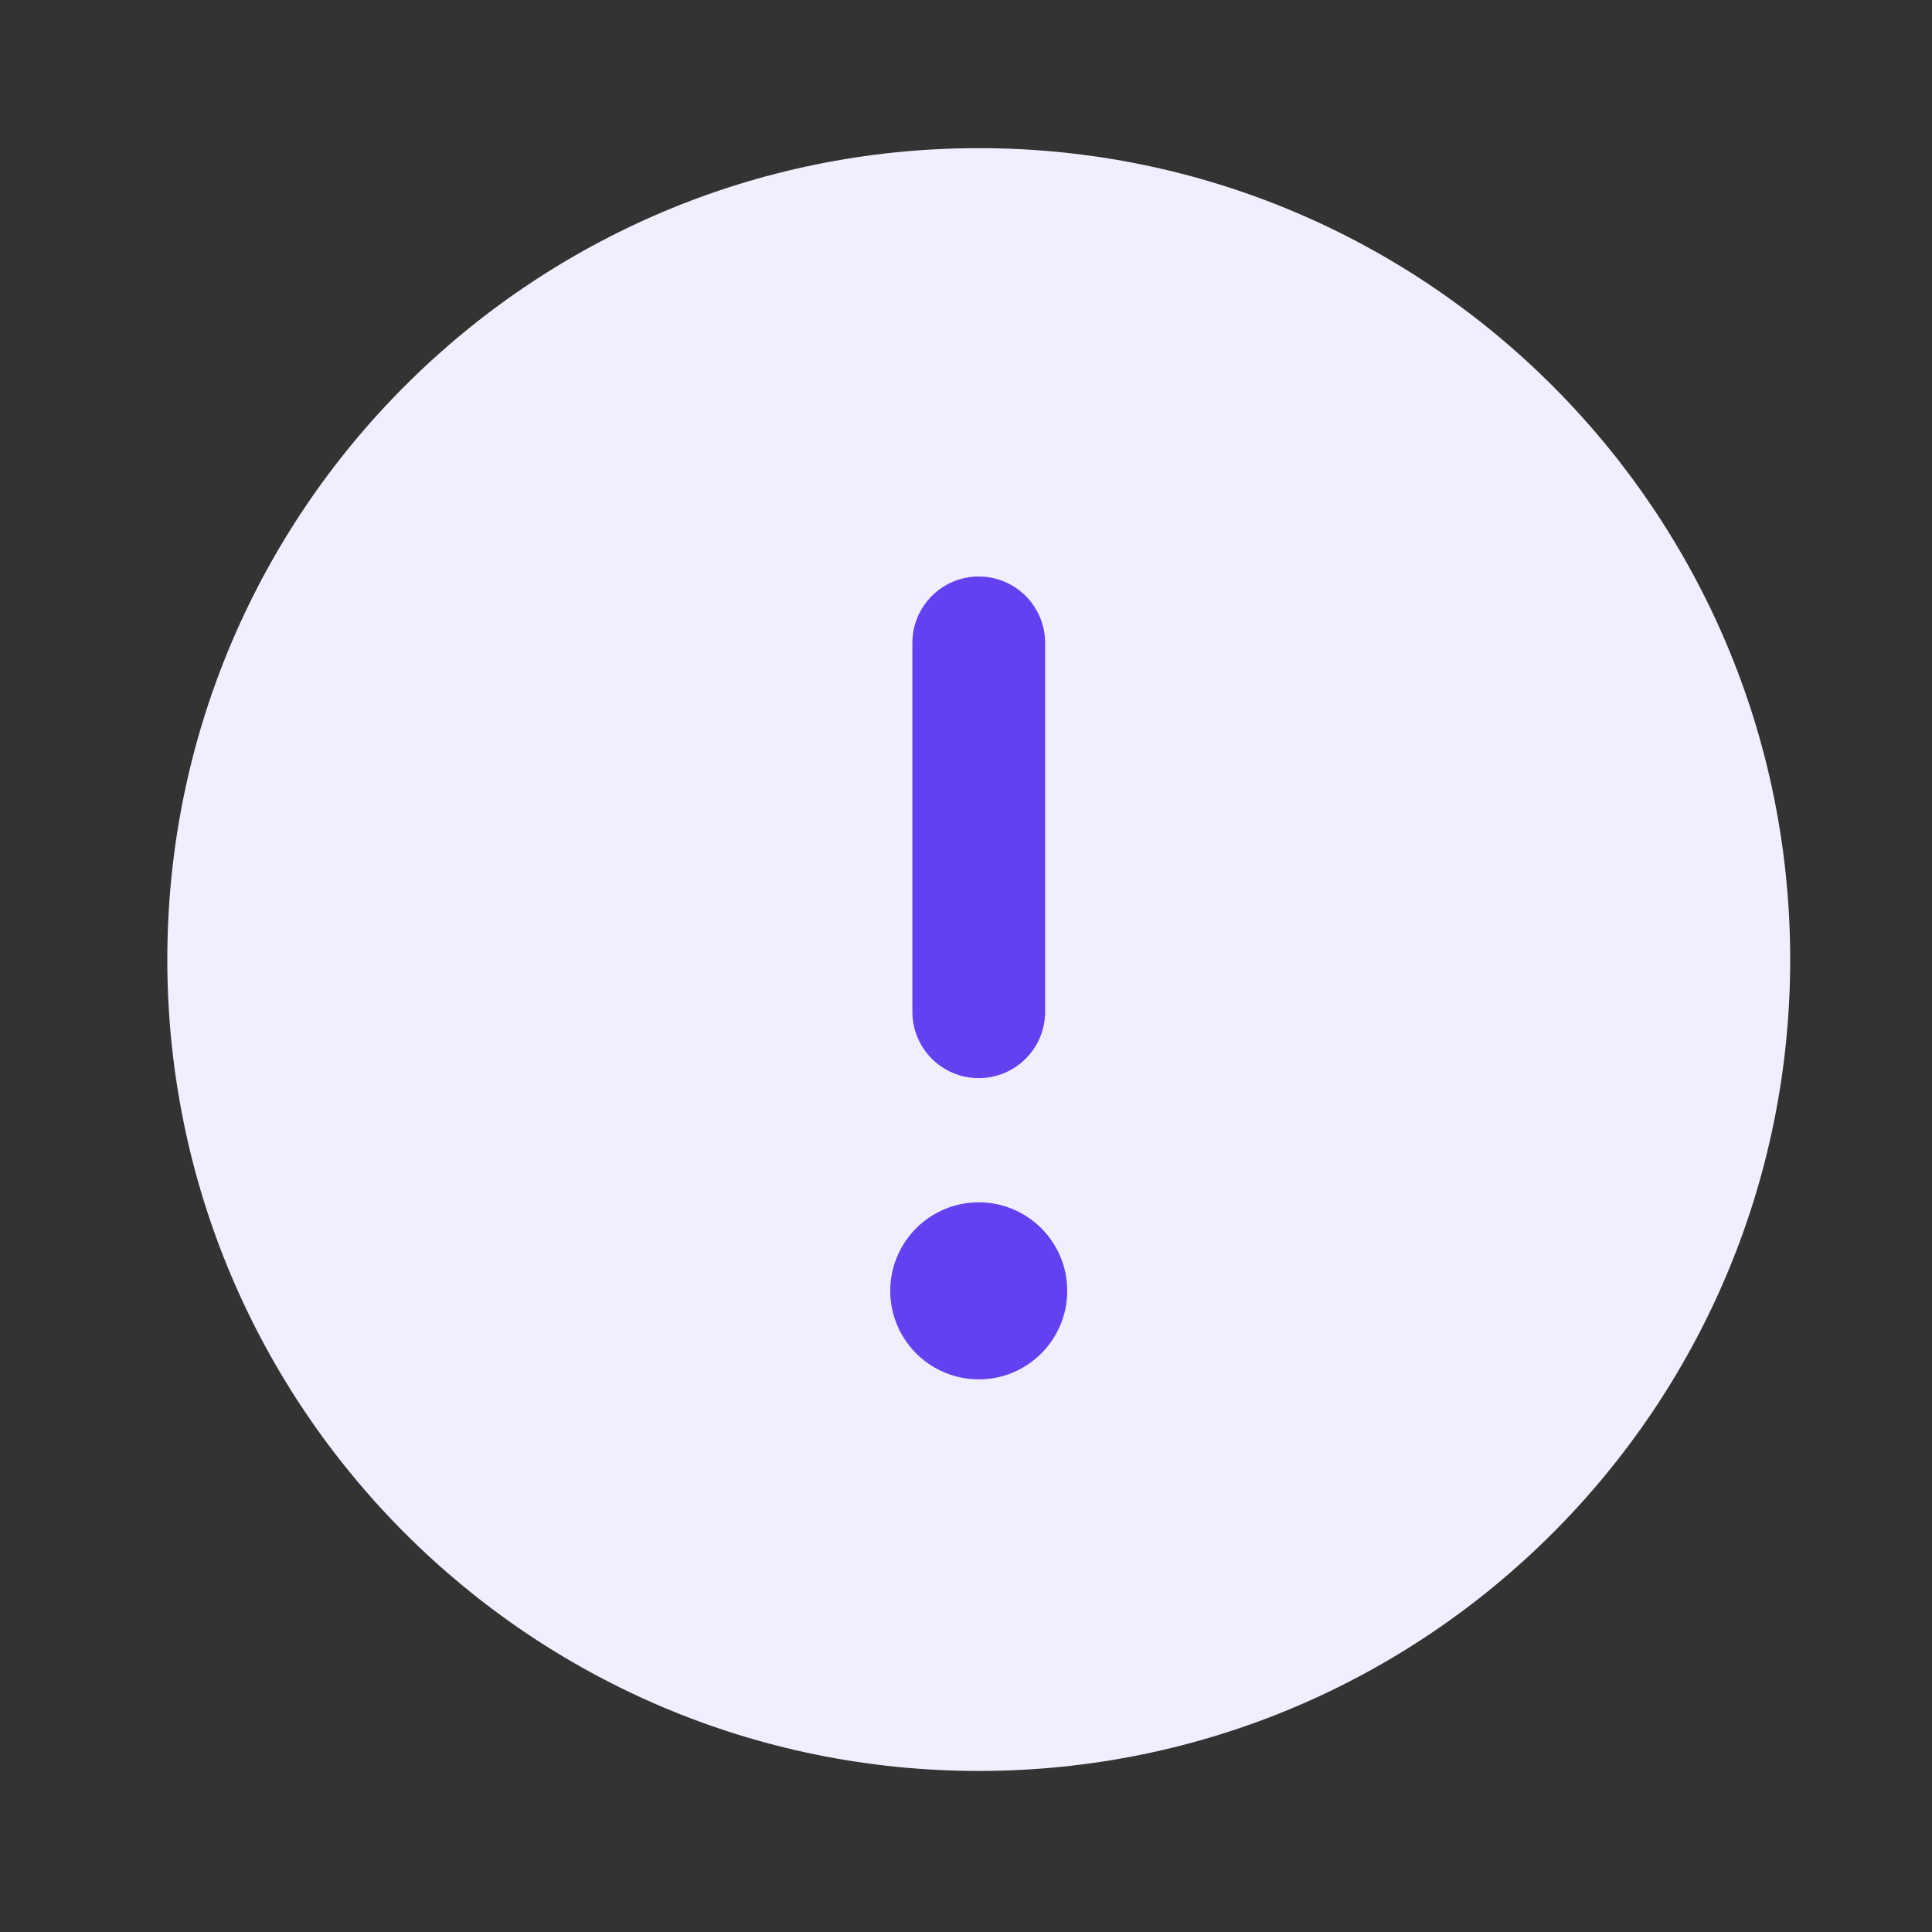 <svg width="25" height="25" viewBox="0 0 25 25" fill="none" xmlns="http://www.w3.org/2000/svg">
<rect x="0" y="0" width="25" height="25" fill="#333333" stroke="none"/>
<path d="M23.165 12.416C23.165 18.215 18.463 22.916 12.665 22.916C6.866 22.916 2.165 18.215 2.165 12.416C2.165 6.618 6.866 1.917 12.665 1.917C18.463 1.917 23.165 6.618 23.165 12.416Z" fill="#F1EFFF"/>
<path d="M12.665 15.558C12.255 15.558 11.877 15.776 11.673 16.131C11.468 16.485 11.468 16.922 11.673 17.276C11.877 17.63 12.255 17.849 12.665 17.849C13.297 17.849 13.81 17.336 13.81 16.703C13.81 16.071 13.297 15.558 12.665 15.558ZM12.665 13.951C12.19 13.951 11.806 13.567 11.806 13.092V8.32C11.806 7.845 12.19 7.46 12.665 7.46C13.139 7.46 13.524 7.845 13.524 8.32V13.092C13.524 13.567 13.139 13.951 12.665 13.951Z" fill="#6341F0"/>
</svg>
